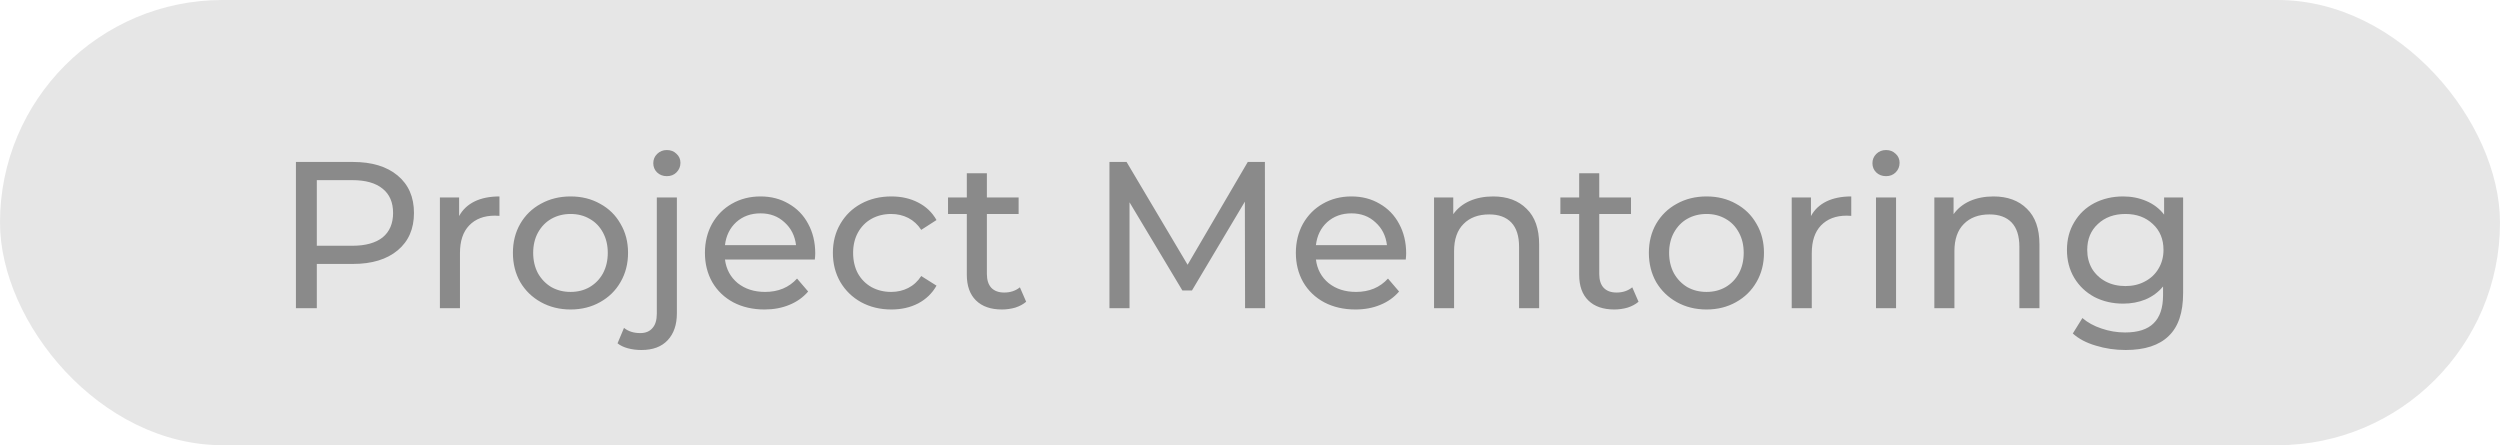 <svg width="73" height="13" viewBox="0 0 73 13" fill="none" xmlns="http://www.w3.org/2000/svg">
<rect width="73" height="13" rx="6.5" fill="#9D9D9D" fill-opacity="0.25"/>
<path d="M10.306 4.729C10.859 4.729 11.295 4.861 11.612 5.126C11.929 5.39 12.088 5.754 12.088 6.218C12.088 6.682 11.929 7.046 11.612 7.31C11.295 7.574 10.859 7.707 10.306 7.707H9.251V9H8.641V4.729H10.306ZM10.288 7.176C10.674 7.176 10.969 7.094 11.173 6.932C11.376 6.765 11.478 6.527 11.478 6.218C11.478 5.909 11.376 5.673 11.173 5.51C10.969 5.343 10.674 5.26 10.288 5.26H9.251V7.176H10.288ZM13.406 6.309C13.508 6.122 13.659 5.98 13.858 5.882C14.057 5.785 14.299 5.736 14.584 5.736V6.303C14.551 6.299 14.507 6.297 14.45 6.297C14.133 6.297 13.882 6.393 13.699 6.584C13.52 6.771 13.431 7.039 13.431 7.389V9H12.845V5.766H13.406V6.309ZM16.661 9.037C16.34 9.037 16.051 8.965 15.795 8.823C15.538 8.681 15.337 8.485 15.191 8.237C15.048 7.985 14.977 7.7 14.977 7.383C14.977 7.066 15.048 6.783 15.191 6.535C15.337 6.283 15.538 6.088 15.795 5.949C16.051 5.807 16.34 5.736 16.661 5.736C16.982 5.736 17.269 5.807 17.521 5.949C17.778 6.088 17.977 6.283 18.119 6.535C18.266 6.783 18.339 7.066 18.339 7.383C18.339 7.7 18.266 7.985 18.119 8.237C17.977 8.485 17.778 8.681 17.521 8.823C17.269 8.965 16.982 9.037 16.661 9.037ZM16.661 8.524C16.869 8.524 17.054 8.477 17.216 8.384C17.383 8.286 17.513 8.152 17.607 7.981C17.7 7.806 17.747 7.607 17.747 7.383C17.747 7.159 17.7 6.962 17.607 6.791C17.513 6.616 17.383 6.482 17.216 6.389C17.054 6.295 16.869 6.248 16.661 6.248C16.454 6.248 16.267 6.295 16.1 6.389C15.937 6.482 15.807 6.616 15.709 6.791C15.616 6.962 15.569 7.159 15.569 7.383C15.569 7.607 15.616 7.806 15.709 7.981C15.807 8.152 15.937 8.286 16.1 8.384C16.267 8.477 16.454 8.524 16.661 8.524ZM18.734 10.22C18.592 10.22 18.459 10.204 18.337 10.171C18.215 10.139 18.114 10.09 18.032 10.025L18.221 9.574C18.344 9.675 18.502 9.726 18.697 9.726C18.852 9.726 18.97 9.677 19.051 9.58C19.137 9.486 19.179 9.346 19.179 9.159V5.766H19.765V9.146C19.765 9.48 19.676 9.742 19.497 9.933C19.318 10.125 19.064 10.22 18.734 10.22ZM19.472 5.144C19.358 5.144 19.263 5.107 19.186 5.034C19.112 4.961 19.076 4.872 19.076 4.766C19.076 4.66 19.112 4.571 19.186 4.497C19.263 4.42 19.358 4.381 19.472 4.381C19.586 4.381 19.68 4.418 19.753 4.491C19.83 4.56 19.869 4.648 19.869 4.754C19.869 4.863 19.83 4.957 19.753 5.034C19.68 5.107 19.586 5.144 19.472 5.144ZM23.805 7.401C23.805 7.446 23.801 7.505 23.793 7.578H21.169C21.206 7.863 21.33 8.093 21.542 8.268C21.757 8.439 22.024 8.524 22.341 8.524C22.727 8.524 23.038 8.394 23.274 8.134L23.598 8.512C23.451 8.683 23.268 8.813 23.049 8.902C22.833 8.992 22.591 9.037 22.323 9.037C21.981 9.037 21.678 8.967 21.414 8.829C21.149 8.687 20.944 8.49 20.797 8.237C20.655 7.985 20.584 7.7 20.584 7.383C20.584 7.07 20.653 6.787 20.791 6.535C20.934 6.283 21.127 6.088 21.371 5.949C21.619 5.807 21.898 5.736 22.207 5.736C22.516 5.736 22.79 5.807 23.03 5.949C23.274 6.088 23.464 6.283 23.598 6.535C23.736 6.787 23.805 7.076 23.805 7.401ZM22.207 6.23C21.926 6.23 21.69 6.315 21.499 6.486C21.312 6.657 21.202 6.881 21.169 7.157H23.244C23.211 6.885 23.099 6.663 22.908 6.492C22.721 6.317 22.487 6.23 22.207 6.23ZM26.028 9.037C25.698 9.037 25.404 8.965 25.143 8.823C24.887 8.681 24.686 8.485 24.539 8.237C24.393 7.985 24.32 7.7 24.32 7.383C24.32 7.066 24.393 6.783 24.539 6.535C24.686 6.283 24.887 6.088 25.143 5.949C25.404 5.807 25.698 5.736 26.028 5.736C26.321 5.736 26.581 5.795 26.809 5.913C27.041 6.031 27.22 6.202 27.346 6.425L26.9 6.712C26.799 6.557 26.673 6.442 26.522 6.364C26.372 6.287 26.205 6.248 26.022 6.248C25.81 6.248 25.619 6.295 25.448 6.389C25.282 6.482 25.149 6.616 25.052 6.791C24.958 6.962 24.911 7.159 24.911 7.383C24.911 7.611 24.958 7.812 25.052 7.987C25.149 8.158 25.282 8.29 25.448 8.384C25.619 8.477 25.81 8.524 26.022 8.524C26.205 8.524 26.372 8.485 26.522 8.408C26.673 8.331 26.799 8.215 26.9 8.06L27.346 8.341C27.22 8.565 27.041 8.738 26.809 8.86C26.581 8.978 26.321 9.037 26.028 9.037ZM29.964 8.811C29.879 8.884 29.773 8.941 29.647 8.982C29.521 9.018 29.39 9.037 29.256 9.037C28.931 9.037 28.679 8.949 28.5 8.774C28.321 8.599 28.231 8.349 28.231 8.024V6.248H27.682V5.766H28.231V5.059H28.817V5.766H29.744V6.248H28.817V7.999C28.817 8.174 28.86 8.309 28.945 8.402C29.035 8.496 29.161 8.542 29.323 8.542C29.502 8.542 29.655 8.492 29.781 8.39L29.964 8.811ZM36.356 9L36.35 5.888L34.806 8.481H34.525L32.982 5.907V9H32.396V4.729H32.896L34.678 7.731L36.435 4.729H36.935L36.941 9H36.356ZM41.06 7.401C41.06 7.446 41.056 7.505 41.048 7.578H38.425C38.461 7.863 38.585 8.093 38.797 8.268C39.012 8.439 39.279 8.524 39.596 8.524C39.982 8.524 40.294 8.394 40.529 8.134L40.853 8.512C40.706 8.683 40.523 8.813 40.304 8.902C40.088 8.992 39.846 9.037 39.578 9.037C39.236 9.037 38.933 8.967 38.669 8.829C38.404 8.687 38.199 8.49 38.052 8.237C37.91 7.985 37.839 7.7 37.839 7.383C37.839 7.07 37.908 6.787 38.046 6.535C38.189 6.283 38.382 6.088 38.626 5.949C38.874 5.807 39.153 5.736 39.462 5.736C39.771 5.736 40.045 5.807 40.285 5.949C40.529 6.088 40.719 6.283 40.853 6.535C40.991 6.787 41.06 7.076 41.06 7.401ZM39.462 6.23C39.181 6.23 38.945 6.315 38.754 6.486C38.567 6.657 38.457 6.881 38.425 7.157H40.499C40.466 6.885 40.355 6.663 40.163 6.492C39.976 6.317 39.742 6.23 39.462 6.23ZM43.6 5.736C44.011 5.736 44.336 5.856 44.576 6.096C44.821 6.332 44.943 6.679 44.943 7.139V9H44.357V7.206C44.357 6.893 44.282 6.657 44.131 6.498C43.98 6.34 43.765 6.261 43.484 6.261C43.167 6.261 42.917 6.354 42.734 6.541C42.551 6.724 42.459 6.989 42.459 7.334V9H41.874V5.766H42.435V6.254C42.553 6.088 42.712 5.96 42.911 5.87C43.114 5.781 43.344 5.736 43.6 5.736ZM47.845 8.811C47.759 8.884 47.654 8.941 47.527 8.982C47.401 9.018 47.271 9.037 47.137 9.037C46.812 9.037 46.559 8.949 46.38 8.774C46.201 8.599 46.112 8.349 46.112 8.024V6.248H45.563V5.766H46.112V5.059H46.698V5.766H47.625V6.248H46.698V7.999C46.698 8.174 46.74 8.309 46.826 8.402C46.915 8.496 47.041 8.542 47.204 8.542C47.383 8.542 47.535 8.492 47.662 8.39L47.845 8.811ZM49.831 9.037C49.509 9.037 49.22 8.965 48.964 8.823C48.708 8.681 48.507 8.485 48.36 8.237C48.218 7.985 48.147 7.7 48.147 7.383C48.147 7.066 48.218 6.783 48.36 6.535C48.507 6.283 48.708 6.088 48.964 5.949C49.22 5.807 49.509 5.736 49.831 5.736C50.152 5.736 50.439 5.807 50.691 5.949C50.947 6.088 51.146 6.283 51.289 6.535C51.435 6.783 51.508 7.066 51.508 7.383C51.508 7.7 51.435 7.985 51.289 8.237C51.146 8.485 50.947 8.681 50.691 8.823C50.439 8.965 50.152 9.037 49.831 9.037ZM49.831 8.524C50.038 8.524 50.223 8.477 50.386 8.384C50.553 8.286 50.683 8.152 50.776 7.981C50.87 7.806 50.916 7.607 50.916 7.383C50.916 7.159 50.87 6.962 50.776 6.791C50.683 6.616 50.553 6.482 50.386 6.389C50.223 6.295 50.038 6.248 49.831 6.248C49.623 6.248 49.436 6.295 49.269 6.389C49.106 6.482 48.976 6.616 48.879 6.791C48.785 6.962 48.738 7.159 48.738 7.383C48.738 7.607 48.785 7.806 48.879 7.981C48.976 8.152 49.106 8.286 49.269 8.384C49.436 8.477 49.623 8.524 49.831 8.524ZM52.88 6.309C52.981 6.122 53.132 5.98 53.331 5.882C53.531 5.785 53.773 5.736 54.057 5.736V6.303C54.025 6.299 53.98 6.297 53.923 6.297C53.606 6.297 53.356 6.393 53.172 6.584C52.994 6.771 52.904 7.039 52.904 7.389V9H52.318V5.766H52.88V6.309ZM54.779 5.766H55.365V9H54.779V5.766ZM55.072 5.144C54.958 5.144 54.862 5.107 54.785 5.034C54.712 4.961 54.675 4.872 54.675 4.766C54.675 4.66 54.712 4.571 54.785 4.497C54.862 4.42 54.958 4.381 55.072 4.381C55.186 4.381 55.279 4.418 55.353 4.491C55.43 4.56 55.468 4.648 55.468 4.754C55.468 4.863 55.43 4.957 55.353 5.034C55.279 5.107 55.186 5.144 55.072 5.144ZM58.21 5.736C58.621 5.736 58.946 5.856 59.186 6.096C59.43 6.332 59.552 6.679 59.552 7.139V9H58.966V7.206C58.966 6.893 58.891 6.657 58.741 6.498C58.59 6.34 58.374 6.261 58.094 6.261C57.777 6.261 57.526 6.354 57.343 6.541C57.16 6.724 57.069 6.989 57.069 7.334V9H56.483V5.766H57.044V6.254C57.162 6.088 57.321 5.96 57.52 5.87C57.724 5.781 57.953 5.736 58.21 5.736ZM63.747 5.766V8.561C63.747 9.126 63.607 9.543 63.326 9.811C63.046 10.084 62.627 10.22 62.069 10.22C61.764 10.22 61.474 10.178 61.197 10.092C60.92 10.011 60.697 9.893 60.526 9.738L60.806 9.287C60.957 9.417 61.142 9.519 61.362 9.592C61.585 9.669 61.815 9.708 62.051 9.708C62.429 9.708 62.708 9.618 62.887 9.439C63.07 9.26 63.161 8.988 63.161 8.622V8.365C63.023 8.532 62.852 8.658 62.649 8.744C62.45 8.825 62.232 8.866 61.996 8.866C61.687 8.866 61.406 8.801 61.154 8.671C60.906 8.536 60.711 8.351 60.569 8.115C60.426 7.875 60.355 7.603 60.355 7.298C60.355 6.993 60.426 6.722 60.569 6.486C60.711 6.246 60.906 6.061 61.154 5.931C61.406 5.801 61.687 5.736 61.996 5.736C62.24 5.736 62.466 5.781 62.673 5.87C62.885 5.96 63.058 6.092 63.192 6.267V5.766H63.747ZM62.063 8.353C62.275 8.353 62.464 8.309 62.631 8.219C62.801 8.13 62.934 8.005 63.027 7.847C63.125 7.684 63.174 7.501 63.174 7.298C63.174 6.985 63.07 6.732 62.862 6.541C62.655 6.346 62.389 6.248 62.063 6.248C61.734 6.248 61.465 6.346 61.258 6.541C61.05 6.732 60.947 6.985 60.947 7.298C60.947 7.501 60.993 7.684 61.087 7.847C61.185 8.005 61.317 8.13 61.484 8.219C61.654 8.309 61.848 8.353 62.063 8.353Z" fill="#8A8A8A"/>
</svg>
